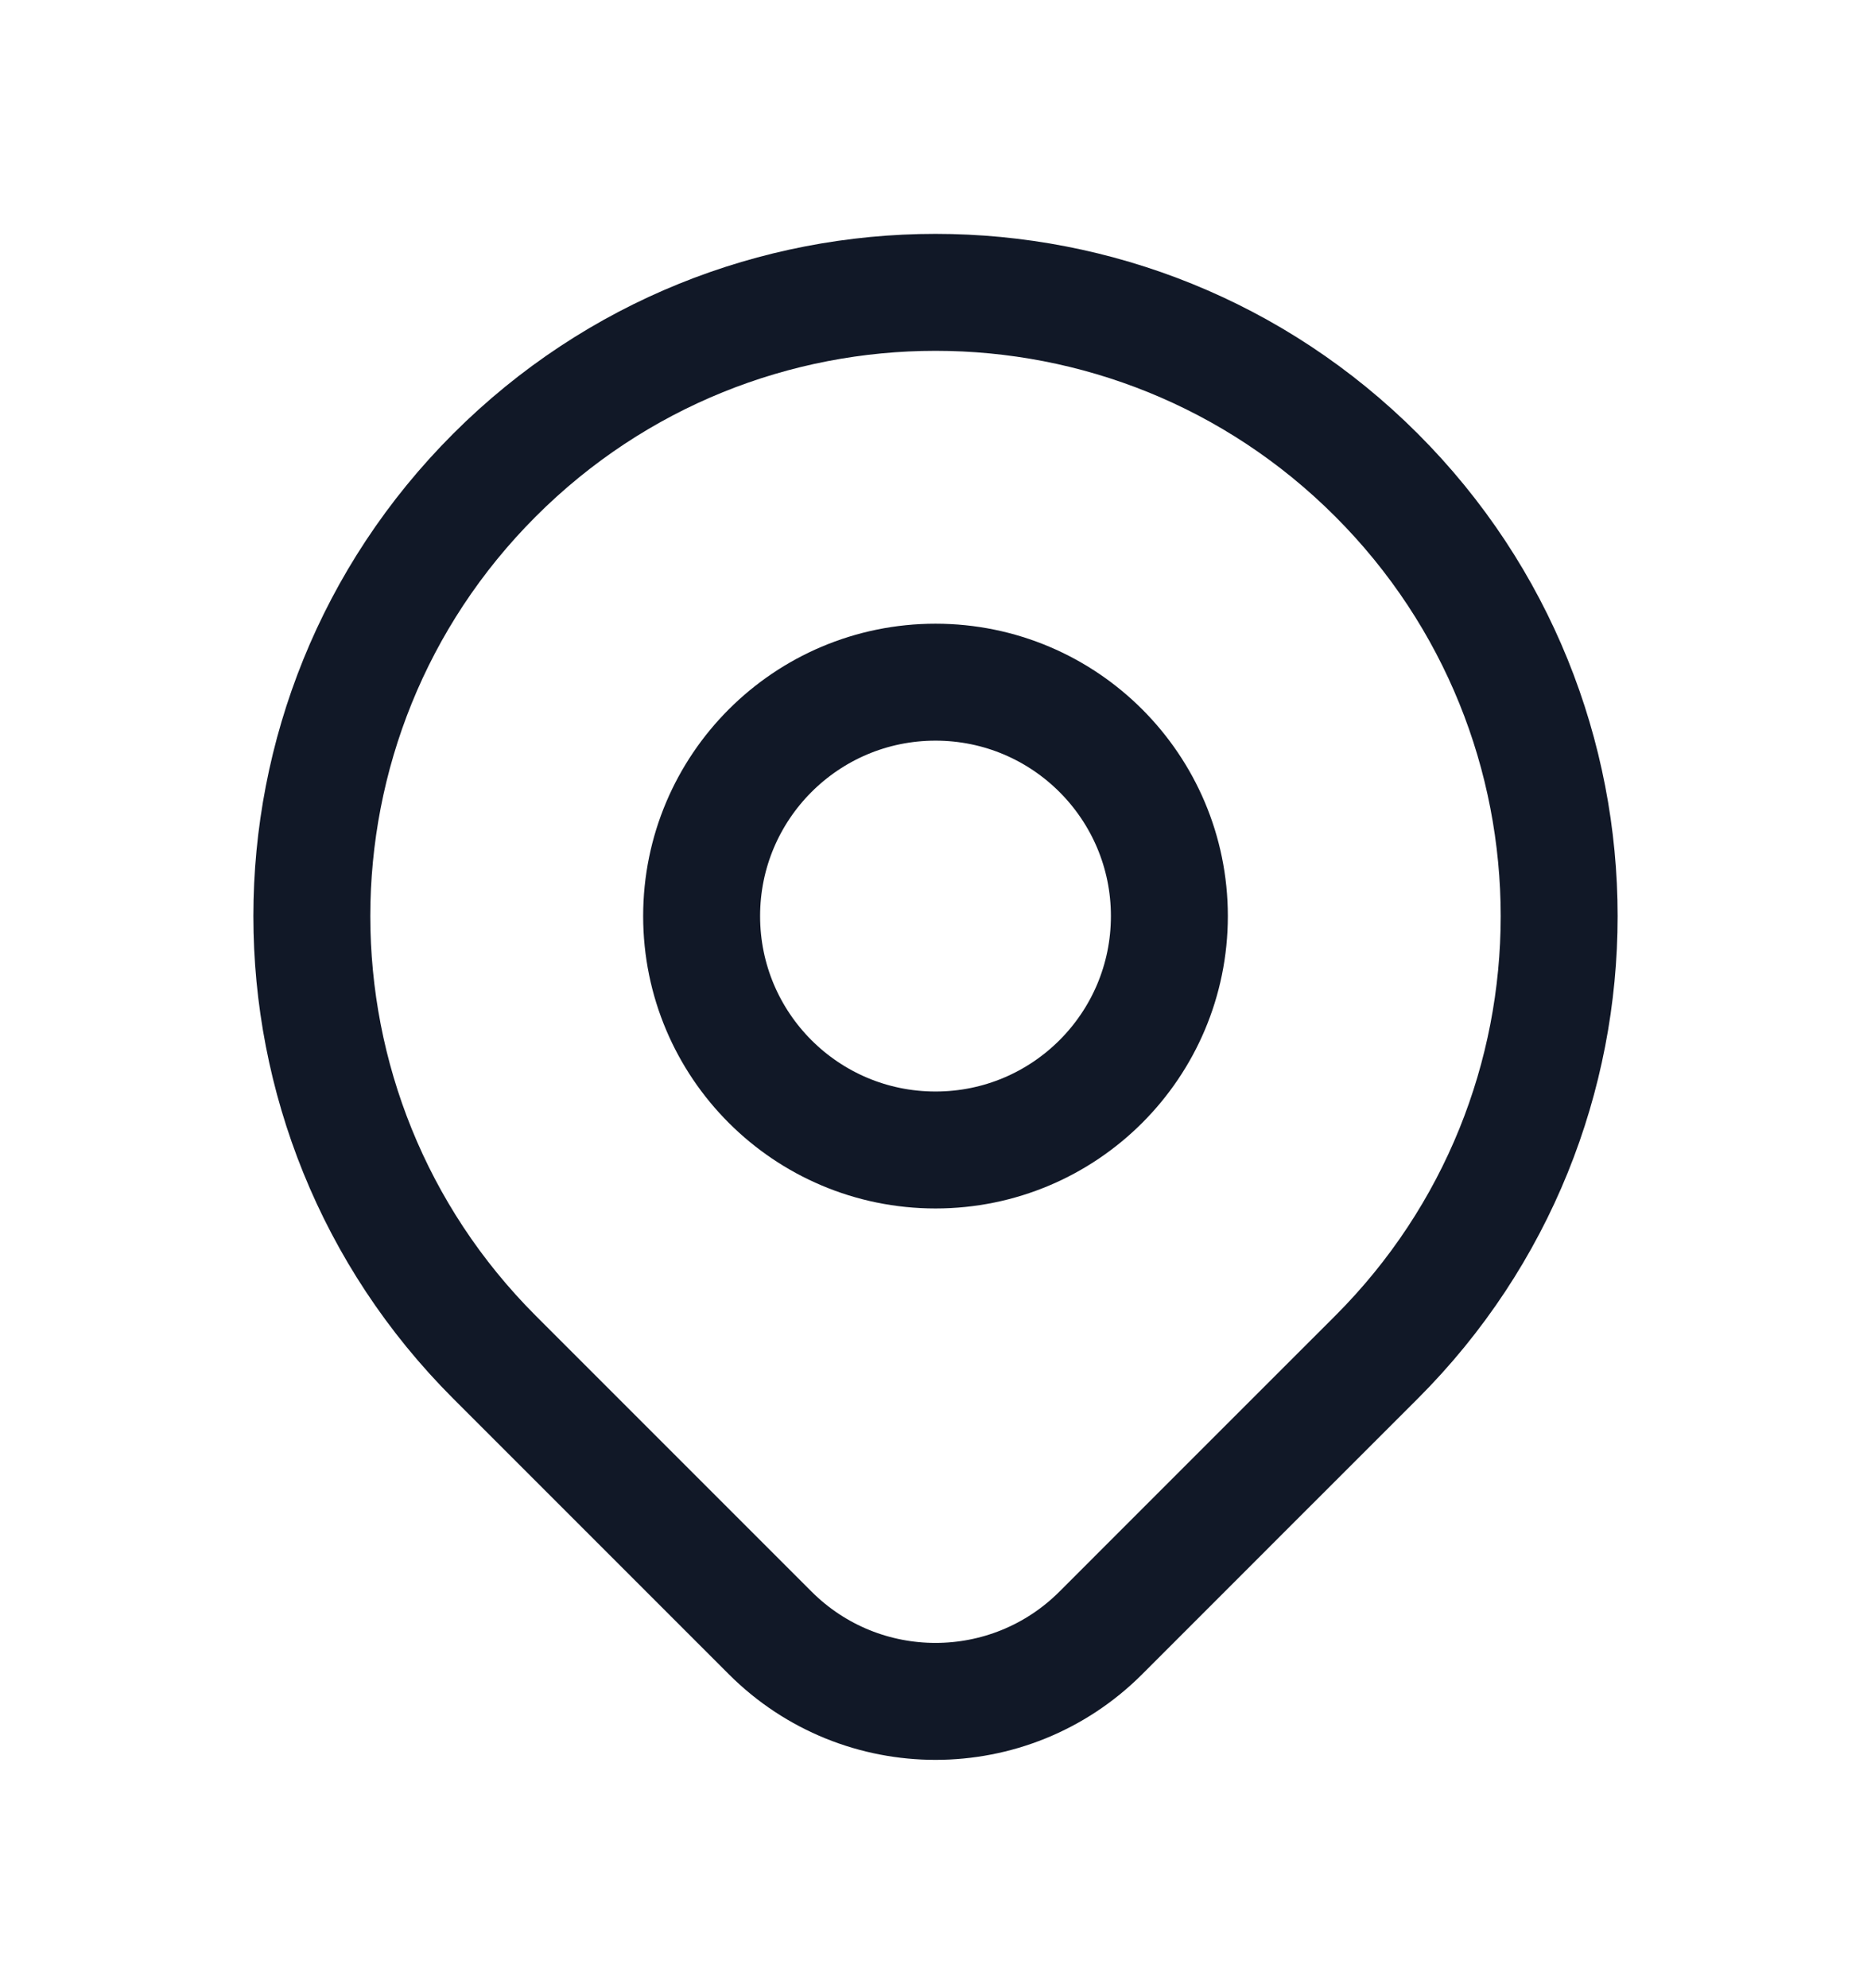 <svg width="16" height="17" viewBox="0 0 16 17" fill="none" xmlns="http://www.w3.org/2000/svg">
<path d="M11.771 11.605C11.249 12.126 10.252 13.124 9.414 13.962C8.633 14.743 7.367 14.743 6.586 13.962C5.764 13.14 4.783 12.159 4.229 11.605C2.146 9.522 2.146 6.145 4.229 4.062C6.312 1.979 9.688 1.979 11.771 4.062C13.854 6.145 13.854 9.522 11.771 11.605Z" stroke="#111827" stroke-linecap="round" stroke-linejoin="round"/>
<path d="M10 7.833C10 8.938 9.105 9.833 8 9.833C6.895 9.833 6 8.938 6 7.833C6 6.729 6.895 5.833 8 5.833C9.105 5.833 10 6.729 10 7.833Z" stroke="#111827" stroke-linecap="round" stroke-linejoin="round"/>
</svg>
